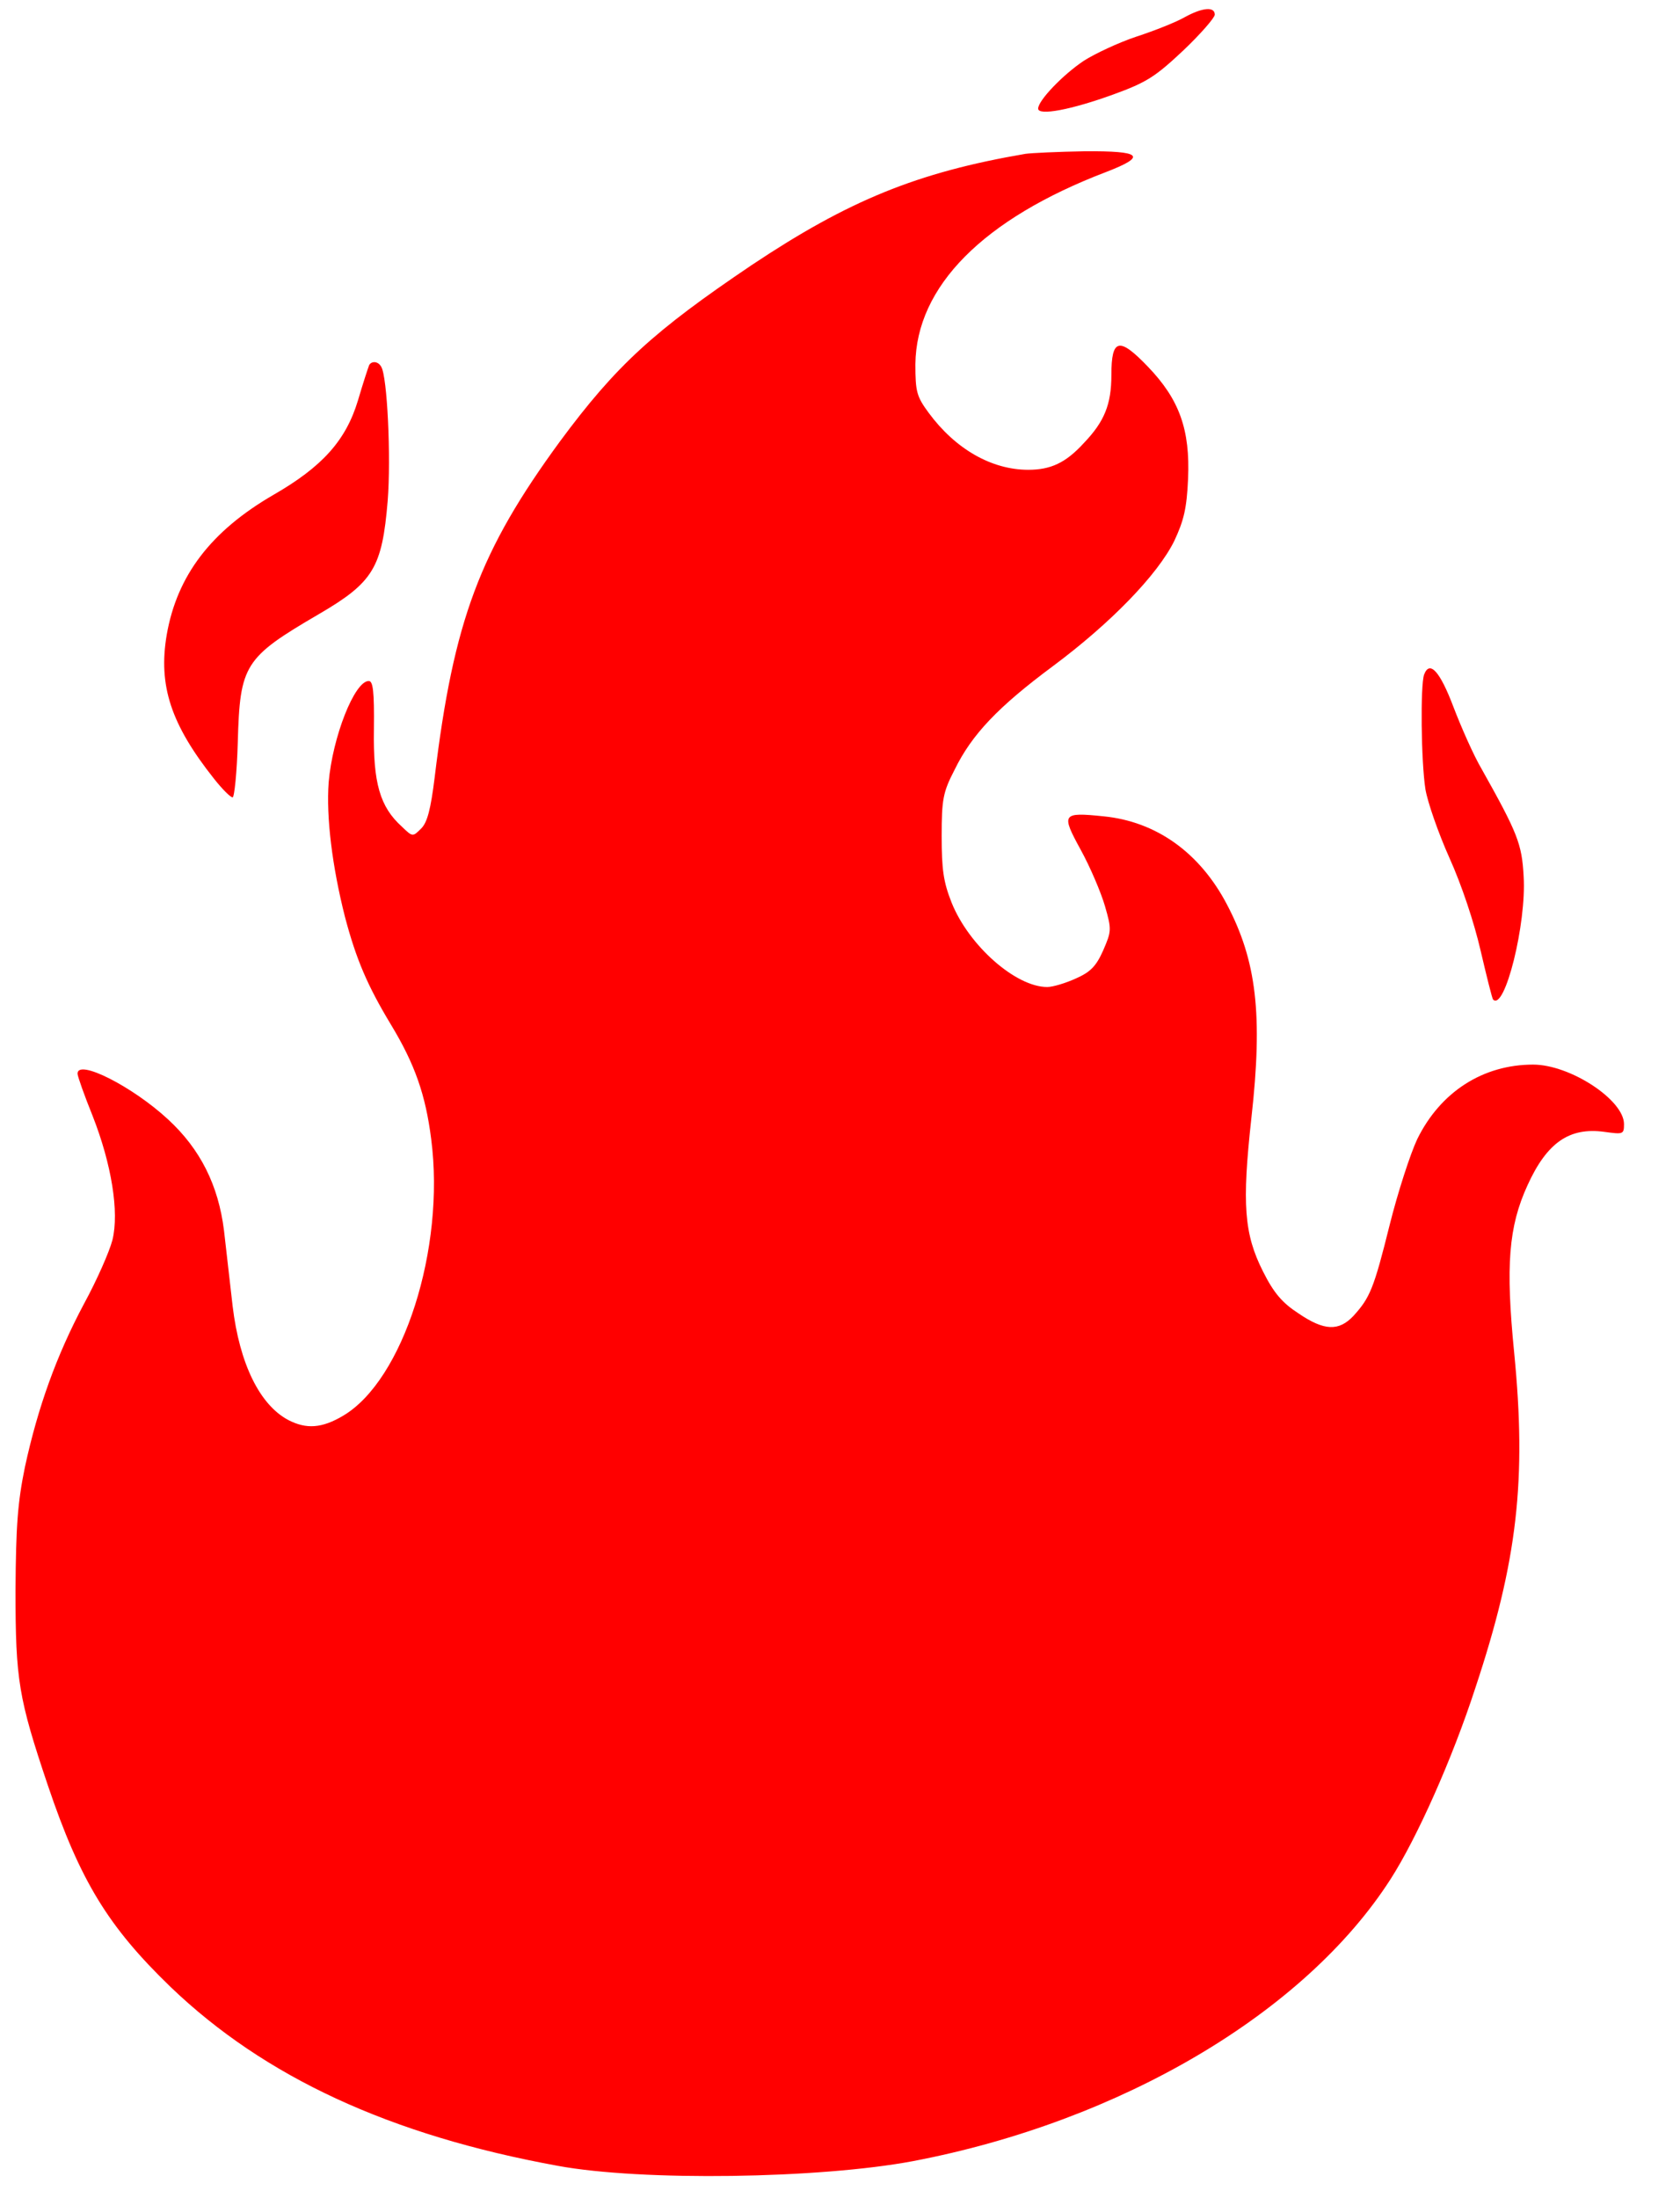 <?xml version="1.0" standalone="no"?>
<!DOCTYPE svg PUBLIC "-//W3C//DTD SVG 20010904//EN"
 "http://www.w3.org/TR/2001/REC-SVG-20010904/DTD/svg10.dtd">
<svg version="1.0" xmlns="http://www.w3.org/2000/svg"
 width="390pt" height="510pt" viewBox="0 0 390 510"
 preserveAspectRatio="xMidYMid meet">
<g transform="translate(0,510) scale(0.1,-0.1)"
fill="#ff0000" stroke="none">
<path d="M2750 5060 c-19 -11 -69 -31 -112 -45 -42 -14 -97 -40 -122 -56 -48
-32 -106 -92 -106 -111 0 -17 76 -3 175 33 77 28 97 41 162 102 40 38 73 76
73 83 0 19 -28 17 -70 -6z"/>
<path d="M2380 4743 c-251 -43 -410 -108 -635 -258 -227 -153 -314 -232 -445
-409 -186 -254 -247 -415 -291 -780 -9 -73 -17 -104 -31 -118 -20 -20 -20 -20
-45 4 -51 46 -67 101 -65 226 1 88 -2 112 -12 112 -33 0 -84 -130 -93 -235 -6
-80 8 -195 38 -313 26 -98 52 -159 107 -250 55 -91 80 -162 93 -265 33 -254
-65 -560 -205 -642 -49 -29 -85 -31 -126 -10 -67 35 -114 131 -130 265 -6 52
-15 131 -20 175 -13 105 -55 189 -130 258 -82 76 -210 141 -210 106 0 -6 16
-51 35 -98 44 -112 62 -223 46 -288 -7 -27 -36 -93 -66 -148 -64 -120 -107
-240 -137 -378 -17 -83 -21 -136 -22 -287 0 -208 7 -250 75 -452 75 -222 140
-328 285 -468 218 -209 509 -344 899 -415 195 -36 607 -30 825 11 482 92 909
344 1108 654 61 95 143 278 197 444 98 295 119 483 90 778 -20 202 -13 292 31
388 45 99 97 135 178 124 44 -6 46 -6 46 18 0 56 -125 138 -211 138 -116 0
-215 -63 -269 -173 -16 -34 -45 -123 -64 -199 -37 -149 -46 -169 -84 -211 -34
-36 -68 -35 -128 6 -37 24 -57 47 -82 97 -44 87 -49 156 -27 356 27 240 12
365 -57 496 -63 120 -164 192 -286 204 -97 10 -99 6 -53 -78 22 -40 47 -99 56
-130 16 -55 15 -59 -4 -103 -16 -36 -29 -50 -63 -65 -24 -11 -54 -20 -67 -20
-73 0 -182 96 -222 196 -19 48 -23 77 -23 154 0 85 3 102 30 154 40 82 101
146 229 241 133 99 242 211 281 290 22 47 29 75 32 144 5 114 -20 184 -93 260
-67 70 -85 66 -85 -19 0 -68 -16 -108 -64 -158 -42 -46 -77 -62 -129 -62 -85
0 -169 48 -231 132 -28 38 -31 49 -31 113 2 180 157 337 443 446 96 37 82 49
-50 48 -62 -1 -124 -4 -138 -6z"/>
<path d="M857 4253 c-2 -5 -14 -41 -26 -82 -28 -93 -83 -154 -196 -219 -145
-84 -224 -187 -248 -325 -20 -118 10 -208 110 -334 19 -24 38 -43 43 -43 4 0
10 57 12 128 5 180 15 196 188 297 127 74 147 108 160 263 8 102 -1 289 -15
311 -7 13 -22 14 -28 4z"/>
<path d="M3306 3535 c-9 -25 -7 -202 3 -266 5 -30 30 -102 56 -160 28 -62 57
-149 72 -214 14 -60 27 -112 29 -114 27 -28 78 176 71 286 -4 75 -14 100 -97
248 -19 32 -48 98 -66 145 -31 82 -55 109 -68 75z"/>
</g>
</svg>
